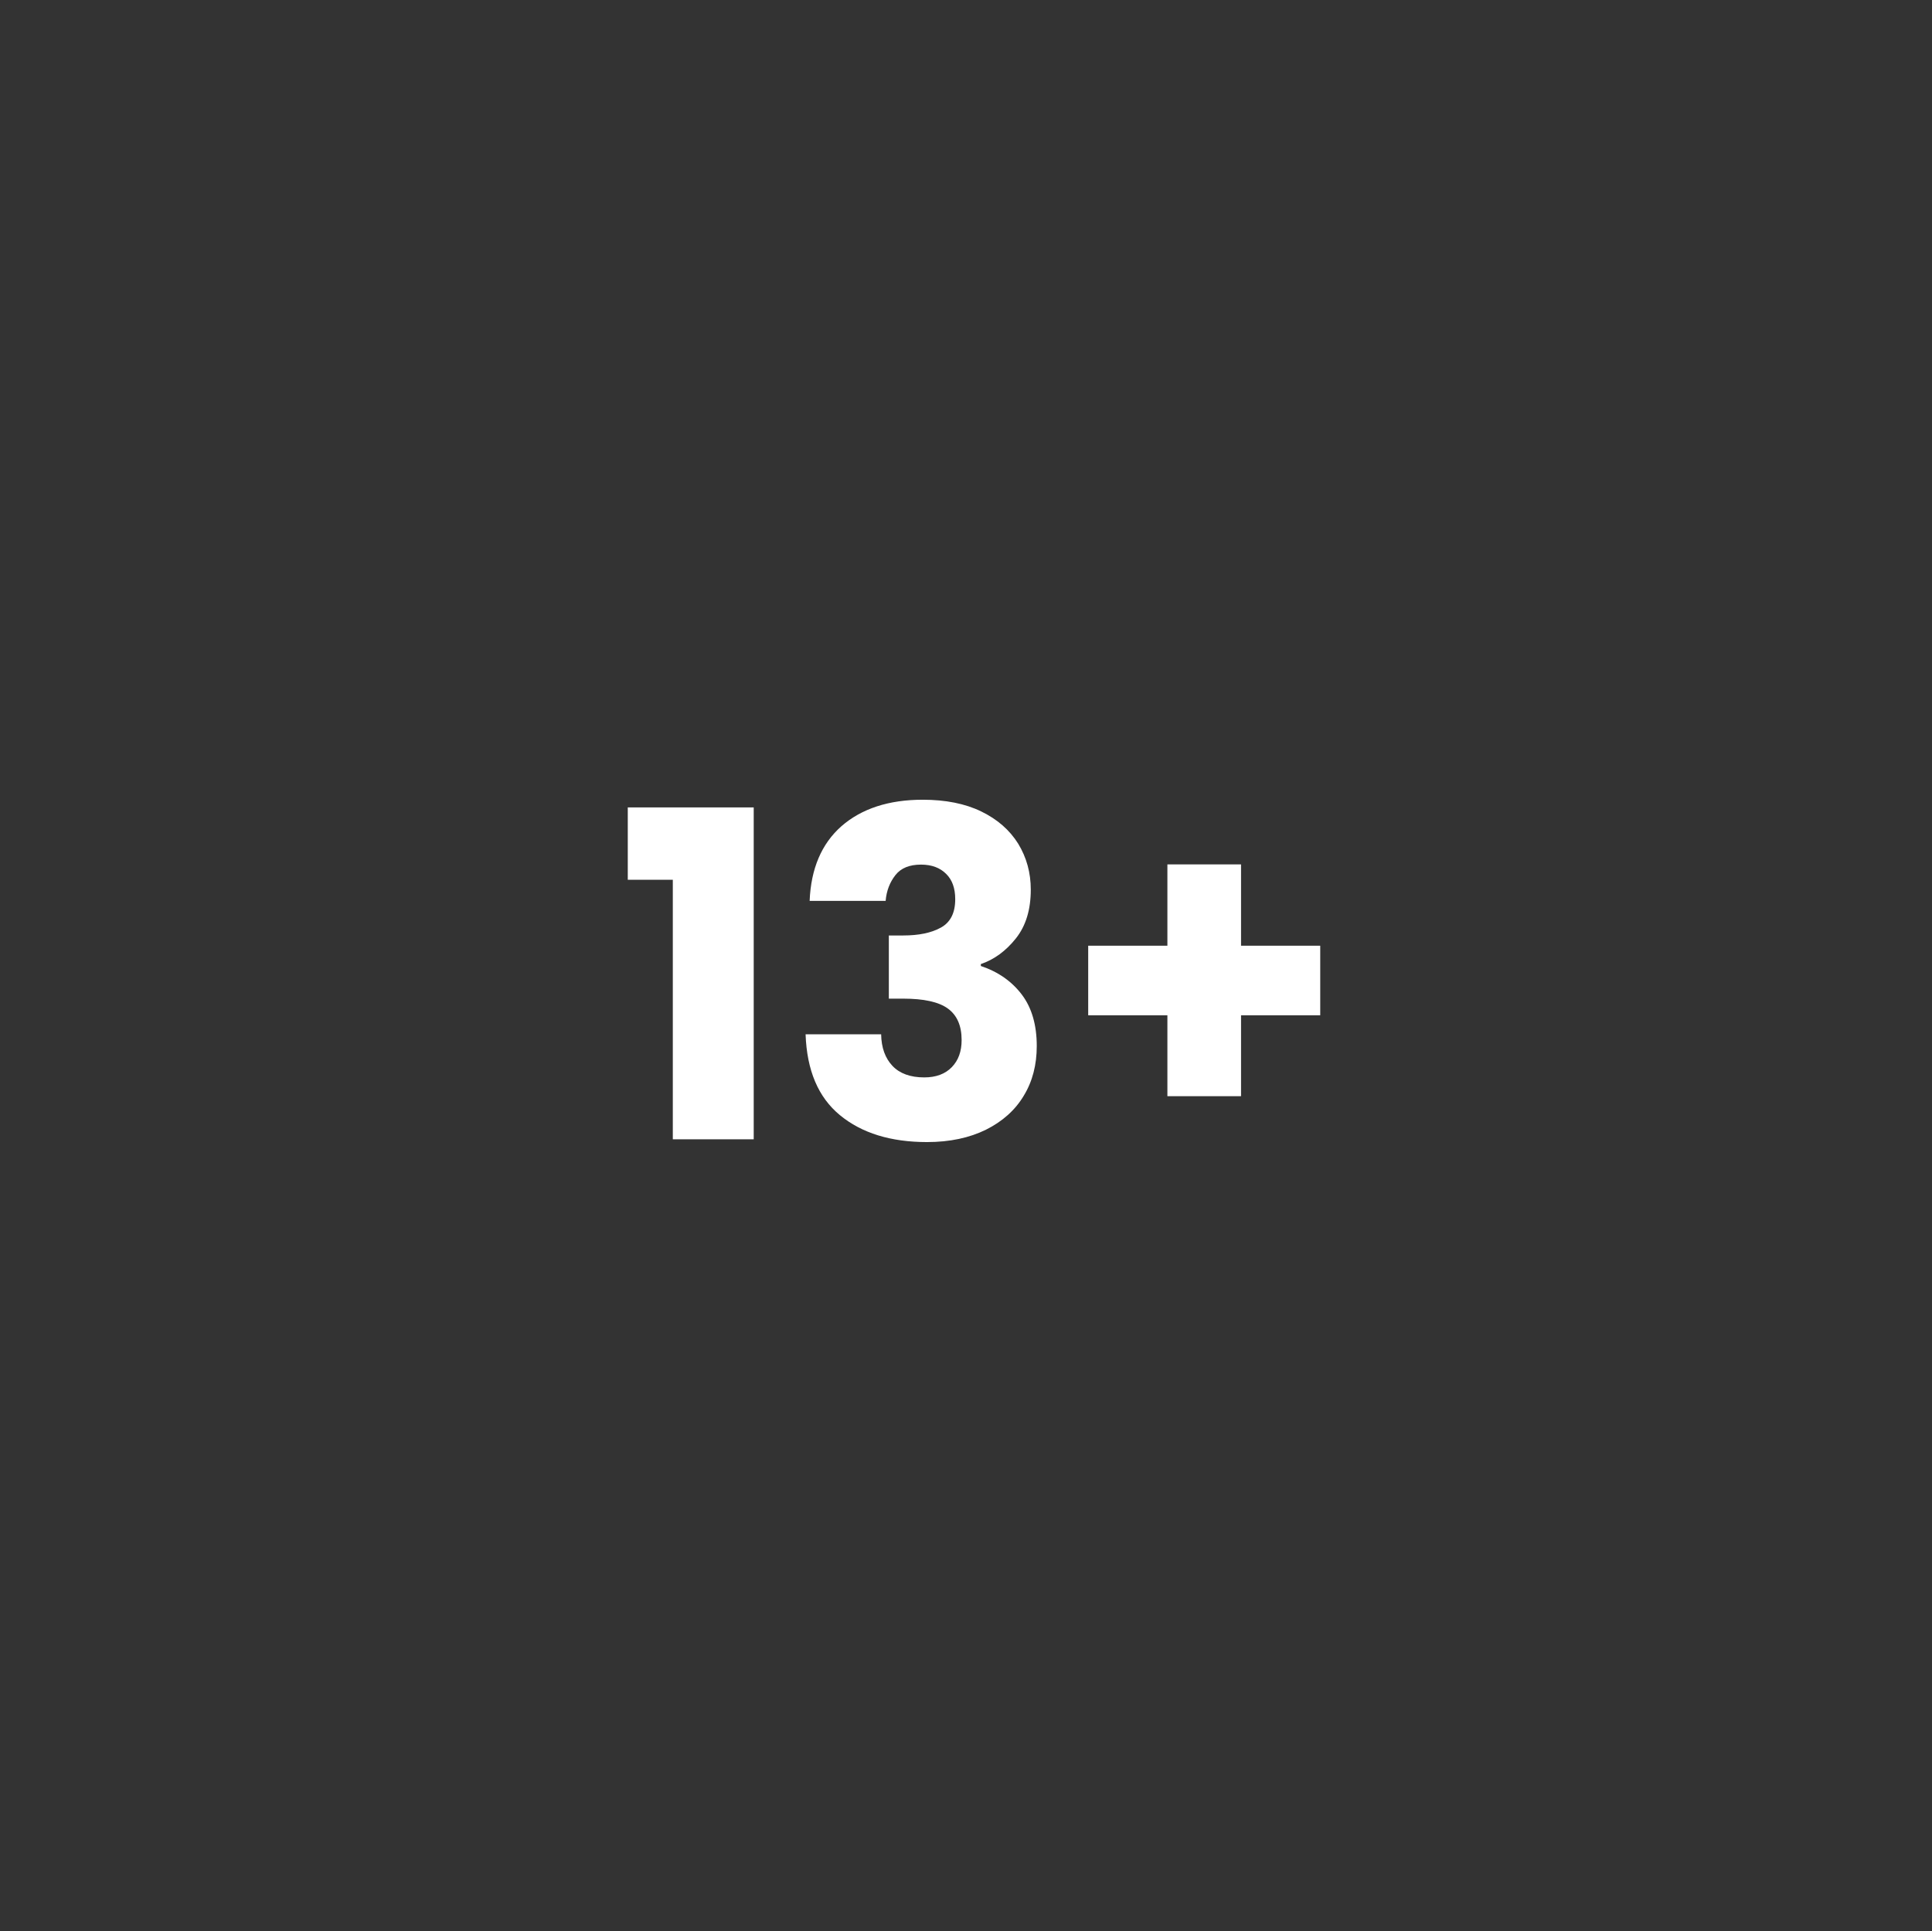 <?xml version="1.0" encoding="UTF-8"?>
<svg id="Layer_1" data-name="Layer 1" xmlns="http://www.w3.org/2000/svg" viewBox="0 0 905.1 904.9">
  <rect x="0" y="0" width="905.1" height="904.9" fill="#333333" stroke="none"/>
  <defs>
    <style>
      .cls-1 {
        fill: #fff;
      }
    </style>
  </defs>
  <path class="cls-1" d="M294.1,412.2v-33.9h59v155.5h-37.9v-121.6h-21.1Z"/>
  <path class="cls-1" d="M394.2,387.1c9.4-8.2,22.1-12.4,38.1-12.4,10.6,0,19.8,1.8,27.4,5.5,7.6,3.7,13.3,8.7,17.3,15.1,3.9,6.4,5.9,13.6,5.9,21.5,0,9.4-2.3,17-7,22.9s-10.2,9.9-16.4,12v.9c8.1,2.7,14.5,7.2,19.2,13.4s7,14.3,7,24.1c0,8.8-2,16.6-6.1,23.3-4,6.7-9.9,12-17.7,15.9-7.7,3.8-16.9,5.8-27.6,5.8-17,0-30.6-4.2-40.8-12.6-10.2-8.4-15.5-21-16.1-37.9h35.4c.1,6.3,1.9,11.2,5.3,14.8s8.4,5.4,14.9,5.4c5.5,0,9.8-1.6,12.9-4.8s4.6-7.4,4.6-12.7c0-6.8-2.2-11.7-6.5-14.8s-11.3-4.6-20.8-4.6h-6.8v-29.6h6.8c7.2,0,13.1-1.2,17.6-3.7s6.7-6.9,6.7-13.3c0-5.1-1.4-9.1-4.3-11.9-2.8-2.8-6.7-4.3-11.7-4.3-5.4,0-9.4,1.6-12,4.9s-4.2,7.3-4.6,12.1h-35.6c.6-15.1,5.6-26.8,14.9-35Z"/>
  <path class="cls-1" d="M618.5,475.7h-37.1v37.9h-34.5v-37.9h-37.1v-32.6h37.1v-38.1h34.5v38.1h37.1v32.6Z"/>
</svg>